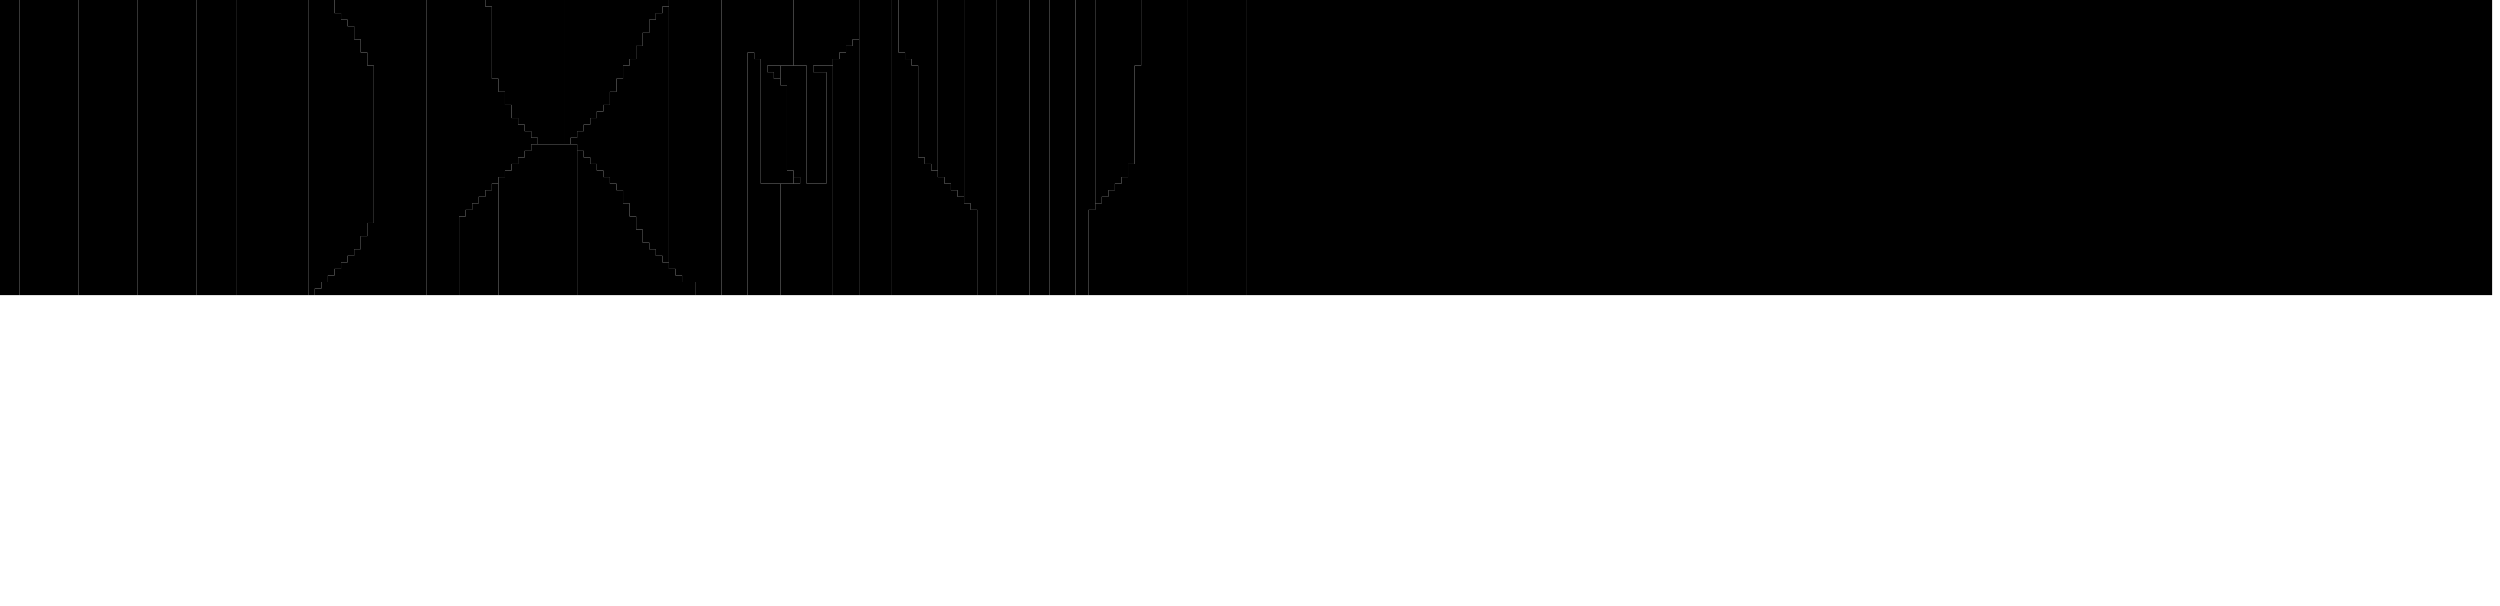 <svg width="381.2" height="92.329">
<path d="M102,41 103,41 103,42 104,42 104,43 106,43 106,45 107,45 107,45 110,45 110,0 102,0 102,41" />
<path d="M114,8 115,8 115,9 116,9 116,28 121,28 121,26 120,26 120,13 119,13 119,12 118,12 118,11 117,11 117,10 121,10 121,0 110,0 110,45 114,45 114,8" />
<path d="M12,0 5,0 5,0 3,0 3,45 12,45 12,0" />
<path d="M127,10 124,10 124,11 126,11 126,28 123,28 123,10 120,10 120,10 119,10 119,13 120,13 120,26 121,26 121,27 122,27 122,28 120,28 120,28 119,28 119,45 127,45 127,10" />
<path d="M128,9 128,8 129,8 129,7 130,7 130,6 131,6 131,0 125,0 125,0 122,0 122,0 121,0 121,10 123,10 123,28 126,28 126,11 124,11 124,10 127,10 127,9 128,9
 M116,9 115,9 115,8 114,8 114,45 119,45 119,28 116,28 116,9
 M115,30 115,30
 M117,10 117,11 118,11 118,12 119,12 119,10 117,10
 M121,27 121,28 122,28 122,27 121,27" />
<path d="M131,6 130,6 130,7 129,7 129,8 128,8 128,9 127,9 127,10 127,45 131,45 131,6" />
<path d="M136,0 132,0 132,0 131,0 131,45 132,45 132,45 136,45 136,0" />
<path d="M140,10 139,10 139,9 138,9 138,8 137,8 137,0 136,0 136,45 137,45 137,45 140,45 140,45 149,45 149,32 148,32 148,31 147,31 147,30 146,30 146,29 145,29 145,28 144,28 144,27 143,27 143,26 142,26 142,25 141,25 141,24 140,24 140,10" />
<path d="M143,0 137,0 137,8 138,8 138,9 139,9 139,10 140,10 140,24 141,24 141,25 142,25 142,26 143,26 143,0" />
<path d="M147,0 143,0 143,27 144,27 144,28 145,28 145,29 146,29 146,30 147,30 147,0" />
<path d="M152,0 147,0 147,31 148,31 148,32 149,32 149,45 150,45 150,45 152,45 152,0" />
<path d="M157,0 152,0 152,45 157,45 157,0" />
<path d="M160,45 160,0 157,0 157,45 160,45" />
<path d="M164,0 160,0 160,45 164,45 164,0" />
<path d="M166,32 167,32 167,0 164,0 164,45 166,45 166,32" />
<path d="M169,29 170,29 170,28 171,28 171,27 172,27 172,25 173,25 173,10 174,10 174,0 167,0 167,31 168,31 168,30 169,30 169,29" />
<path d="M181,0 175,0 175,0 174,0 174,10 173,10 173,25 172,25 172,30 170,30 170,30 172,30 172,27 171,27 171,28 170,28 170,29 169,29 169,30 168,30 168,31 167,31 167,32 166,32 166,45 167,45 167,45 170,45 170,45 181,45 181,0" />
<path d="M182,45 190,45 190,0 182,0 182,0 181,0 181,45 182,45 182,45" />
<path d="M21,0 15,0 15,0 12,0 12,45 15,45 15,45 21,45 21,0" />
<path d="M3,0 0,0 0,45 3,45 3,0" />
<path d="M30,0 22,0 22,0 21,0 21,45 30,45 30,0" />
<path d="M36,0 30,0 30,45 36,45 36,0" />
<path d="M380,45 380,0 190,0 190,45 380,45" />
<path d="M47,0 40,0 40,0 37,0 37,0 36,0 36,45 40,45 40,45 47,45 47,0" />
<path d="M48,45 48,44 49,44 49,43 50,43 50,42 51,42 51,41 52,41 52,40 53,40 53,39 54,39 54,38 55,38 55,36 56,36 56,34 57,34 57,10 56,10 56,8 55,8 55,6 54,6 54,4 53,4 53,3 52,3 52,2 51,2 51,0 47,0 47,45 48,45" />
<path d="M54,6 55,6 55,8 56,8 56,10 57,10 57,34 56,34 56,36 55,36 55,38 54,38 54,39 53,39 53,40 52,40 52,41 51,41 51,42 50,42 50,43 49,43 49,44 48,44 48,45 55,45 55,40 55,45 65,45 65,0 55,0 55,0 52,0 52,0 51,0 51,2 52,2 52,3 53,3 53,4 54,4 54,6" />
<path d="M76,28 75,28 75,29 74,29 74,30 73,30 73,31 72,31 72,32 71,32 71,33 70,33 70,35 72,35 72,35 70,35 70,45 76,45 76,28" />
<path d="M80,19 79,19 79,18 78,18 78,16 77,16 77,14 76,14 76,12 75,12 75,1 74,1 74,0 65,0 65,45 70,45 70,33 71,33 71,32 72,32 72,31 73,31 73,30 74,30 74,29 75,29 75,28 76,28 76,27 77,27 77,26 78,26 78,25 79,25 79,24 80,24 80,23 81,23 81,22 82,22 82,21 81,21 81,20 80,20 80,19" />
<path d="M81,21 82,21 82,22 86,22 86,0 74,0 74,1 75,1 75,12 76,12 76,14 77,14 77,16 78,16 78,18 79,18 79,19 80,19 80,20 81,20 81,21" />
<path d="M87,0 86,0 86,22 87,22 87,21 88,21 88,20 89,20 89,19 90,19 90,18 91,18 91,17 92,17 92,16 93,16 93,14 94,14 94,12 95,12 95,10 96,10 96,9 97,9 97,7 98,7 98,5 99,5 99,3 100,3 100,2 101,2 101,1 102,1 102,0 90,0 90,0 87,0 87,0" />
<path d="M88,22 81,22 81,23 80,23 80,24 79,24 79,25 78,25 78,26 77,26 77,27 76,27 76,45 77,45 77,45 80,45 80,25 82,25 82,25 80,25 80,45 88,45 88,22" />
<path d="M92,20 90,20 90,20 92,20 92,17 91,17 91,18 90,18 90,19 89,19 89,20 88,20 88,21 87,21 87,22 88,22 88,23 89,23 89,24 90,24 90,25 91,25 91,26 92,26 92,27 93,27 93,28 94,28 94,29 95,29 95,31 96,31 96,33 97,33 97,35 98,35 98,37 99,37 99,38 100,38 100,39 101,39 101,40 102,40 102,1 101,1 101,2 100,2 100,3 99,3 99,5 98,5 98,7 97,7 97,9 96,9 96,10 95,10 95,12 94,12 94,14 93,14 93,16 92,16 92,20" />
<path d="M93,27 92,27 92,26 91,26 91,25 90,25 90,24 89,24 89,23 88,23 88,45 106,45 106,43 104,43 104,42 103,42 103,41 102,41 102,40 101,40 101,39 100,39 100,38 99,38 99,37 98,37 98,35 97,35 97,33 96,33 96,31 95,31 95,29 94,29 94,28 93,28 93,27
 M90,35 90,35" />
</svg>
